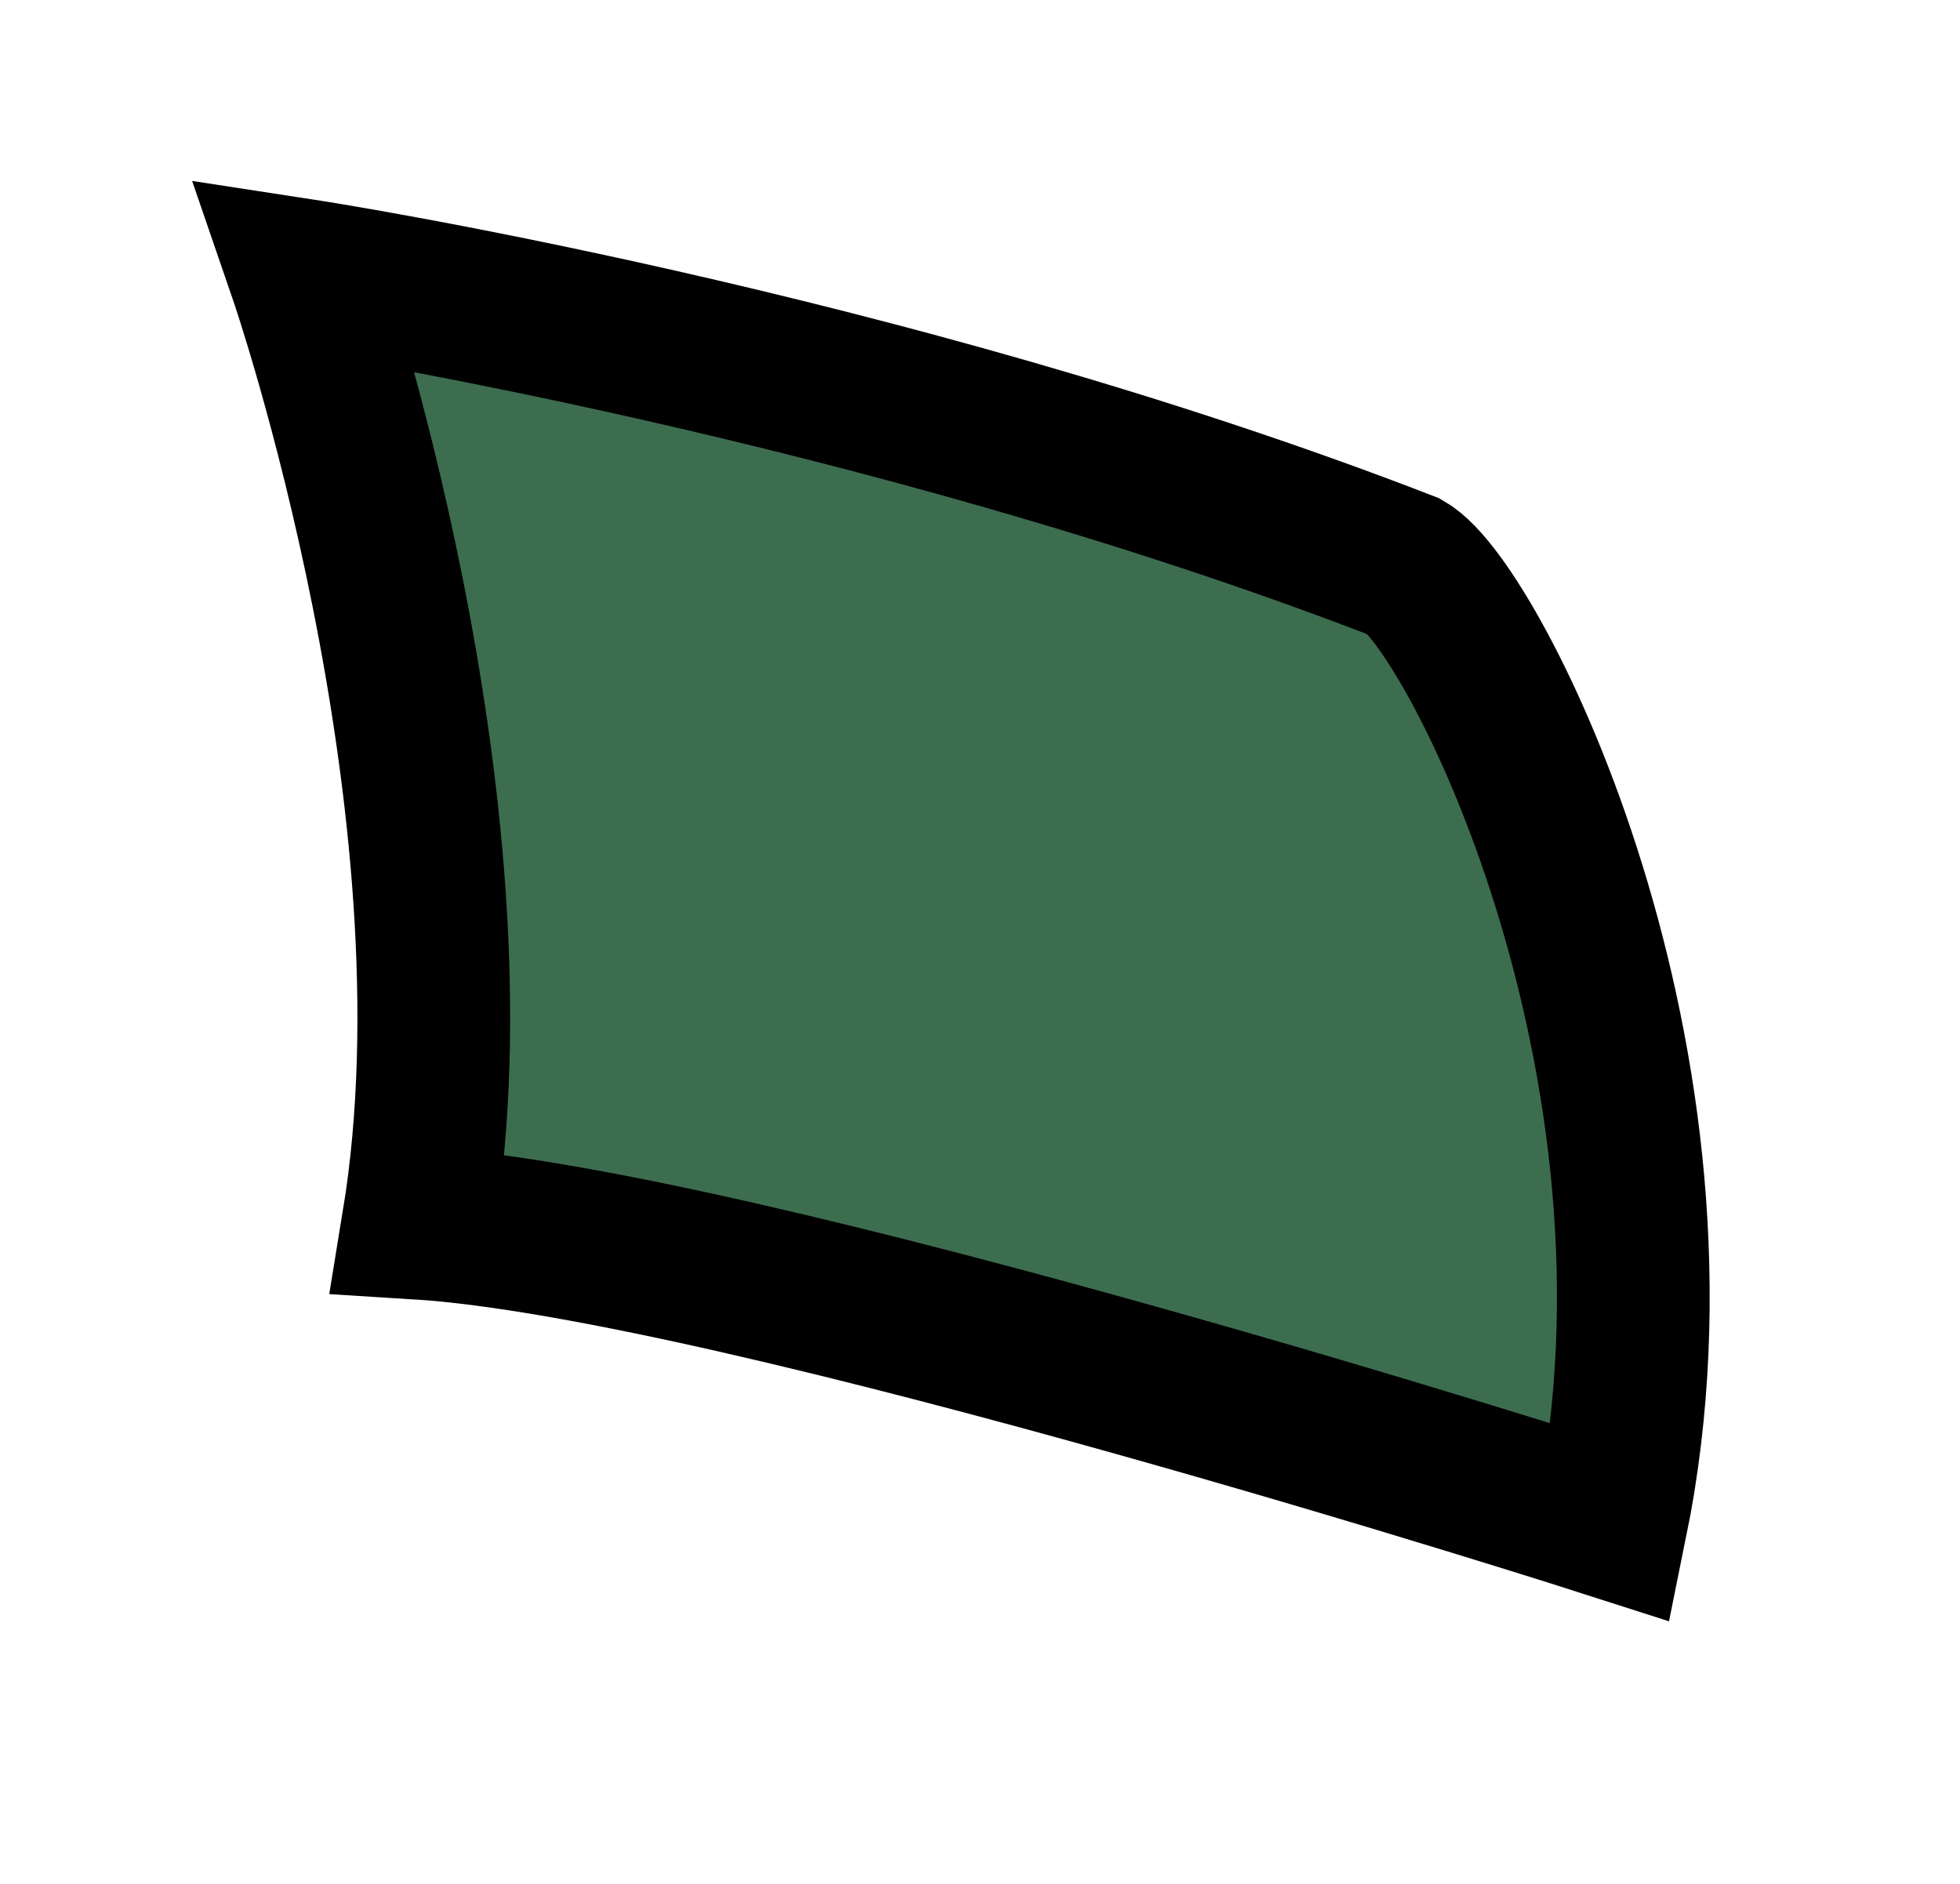 <svg xmlns="http://www.w3.org/2000/svg" width="77" height="74">
    <path fill="#3D6D4F" fill-rule="evenodd" stroke="#000" stroke-width="6" d="M11.998 10.827s7.132 20.757 4.434 37.223c12.747.793 46.865 11.761 46.865 11.761 3.693-18.132-5.413-36.001-8.076-37.531-20.575-7.972-43.223-11.453-43.223-11.453z"/>
</svg>
